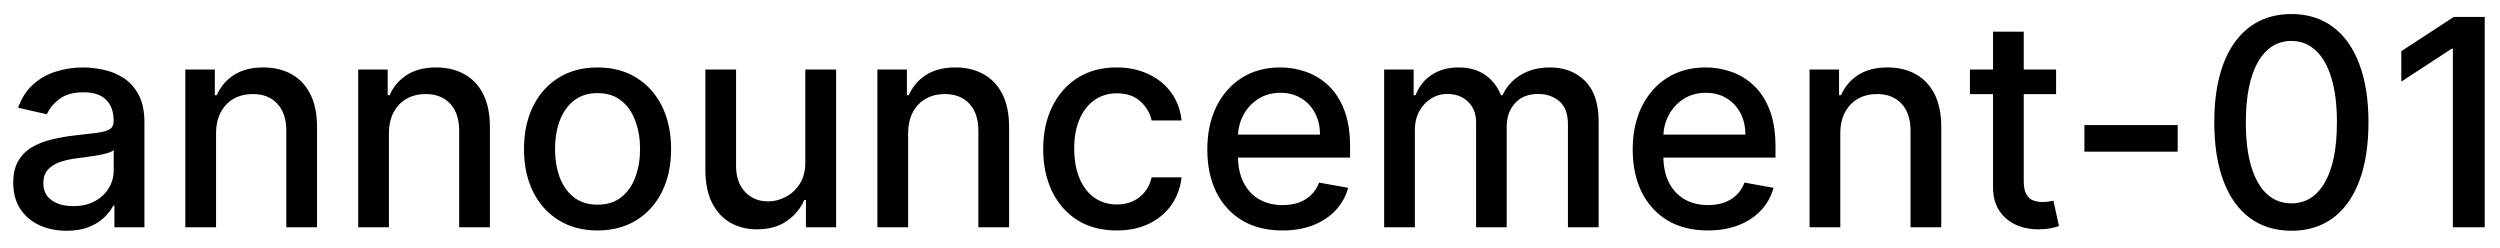 <svg width="121" height="12" viewBox="0 0 121 12" fill="none" xmlns="http://www.w3.org/2000/svg">
<path d="M3.222 11.169C2.738 11.169 2.3 11.079 1.909 10.901C1.518 10.718 1.208 10.455 0.979 10.11C0.754 9.765 0.641 9.343 0.641 8.842C0.641 8.411 0.724 8.057 0.89 7.778C1.056 7.5 1.279 7.28 1.561 7.117C1.843 6.955 2.158 6.832 2.506 6.749C2.854 6.666 3.208 6.603 3.57 6.56C4.027 6.507 4.398 6.464 4.683 6.431C4.968 6.395 5.175 6.337 5.305 6.257C5.434 6.178 5.499 6.048 5.499 5.869V5.835C5.499 5.4 5.376 5.064 5.131 4.825C4.889 4.587 4.527 4.467 4.047 4.467C3.546 4.467 3.152 4.578 2.864 4.8C2.579 5.019 2.381 5.263 2.272 5.531L0.875 5.213C1.041 4.749 1.283 4.375 1.601 4.089C1.922 3.801 2.292 3.592 2.71 3.463C3.127 3.33 3.566 3.264 4.027 3.264C4.332 3.264 4.655 3.301 4.996 3.374C5.341 3.443 5.663 3.572 5.961 3.761C6.263 3.95 6.509 4.22 6.702 4.572C6.894 4.92 6.99 5.372 6.99 5.929V11H5.538V9.956H5.479C5.383 10.148 5.238 10.337 5.046 10.523C4.854 10.708 4.607 10.863 4.305 10.985C4.004 11.108 3.643 11.169 3.222 11.169ZM3.545 9.976C3.956 9.976 4.307 9.895 4.599 9.732C4.894 9.57 5.117 9.358 5.27 9.096C5.426 8.831 5.504 8.547 5.504 8.246V7.261C5.451 7.314 5.348 7.364 5.195 7.411C5.046 7.454 4.875 7.492 4.683 7.525C4.491 7.555 4.304 7.583 4.121 7.609C3.939 7.633 3.787 7.652 3.664 7.669C3.376 7.705 3.112 7.767 2.874 7.853C2.638 7.939 2.449 8.063 2.307 8.226C2.168 8.385 2.098 8.597 2.098 8.862C2.098 9.23 2.234 9.509 2.506 9.697C2.777 9.883 3.124 9.976 3.545 9.976ZM10.457 6.466V11H8.97V3.364H10.397V4.607H10.491C10.667 4.202 10.942 3.877 11.317 3.632C11.694 3.387 12.17 3.264 12.743 3.264C13.264 3.264 13.72 3.374 14.111 3.592C14.502 3.808 14.805 4.129 15.02 4.557C15.236 4.984 15.344 5.513 15.344 6.143V11H13.857V6.322C13.857 5.768 13.713 5.336 13.425 5.024C13.136 4.709 12.74 4.552 12.236 4.552C11.892 4.552 11.585 4.626 11.317 4.776C11.051 4.925 10.841 5.143 10.685 5.432C10.533 5.717 10.457 6.062 10.457 6.466ZM18.824 6.466V11H17.337V3.364H18.764V4.607H18.858C19.034 4.202 19.309 3.877 19.684 3.632C20.062 3.387 20.537 3.264 21.111 3.264C21.631 3.264 22.087 3.374 22.478 3.592C22.869 3.808 23.172 4.129 23.388 4.557C23.603 4.984 23.711 5.513 23.711 6.143V11H22.224V6.322C22.224 5.768 22.08 5.336 21.792 5.024C21.503 4.709 21.107 4.552 20.604 4.552C20.259 4.552 19.952 4.626 19.684 4.776C19.419 4.925 19.208 5.143 19.052 5.432C18.9 5.717 18.824 6.062 18.824 6.466ZM28.921 11.154C28.205 11.154 27.58 10.99 27.047 10.662C26.513 10.334 26.099 9.875 25.804 9.285C25.509 8.695 25.361 8.005 25.361 7.217C25.361 6.424 25.509 5.732 25.804 5.138C26.099 4.545 26.513 4.085 27.047 3.756C27.58 3.428 28.205 3.264 28.921 3.264C29.637 3.264 30.262 3.428 30.795 3.756C31.329 4.085 31.743 4.545 32.038 5.138C32.333 5.732 32.481 6.424 32.481 7.217C32.481 8.005 32.333 8.695 32.038 9.285C31.743 9.875 31.329 10.334 30.795 10.662C30.262 10.99 29.637 11.154 28.921 11.154ZM28.926 9.906C29.39 9.906 29.774 9.784 30.079 9.538C30.384 9.293 30.61 8.967 30.756 8.559C30.905 8.151 30.979 7.702 30.979 7.212C30.979 6.724 30.905 6.277 30.756 5.869C30.61 5.458 30.384 5.129 30.079 4.88C29.774 4.631 29.39 4.507 28.926 4.507C28.459 4.507 28.071 4.631 27.763 4.88C27.458 5.129 27.231 5.458 27.081 5.869C26.936 6.277 26.863 6.724 26.863 7.212C26.863 7.702 26.936 8.151 27.081 8.559C27.231 8.967 27.458 9.293 27.763 9.538C28.071 9.784 28.459 9.906 28.926 9.906ZM38.977 7.833V3.364H40.469V11H39.007V9.678H38.928C38.752 10.085 38.47 10.425 38.082 10.697C37.698 10.965 37.219 11.099 36.646 11.099C36.155 11.099 35.721 10.992 35.343 10.776C34.968 10.557 34.673 10.234 34.458 9.807C34.246 9.379 34.14 8.851 34.14 8.221V3.364H35.626V8.042C35.626 8.562 35.771 8.977 36.059 9.285C36.347 9.593 36.722 9.747 37.182 9.747C37.461 9.747 37.738 9.678 38.013 9.538C38.291 9.399 38.522 9.189 38.704 8.907C38.889 8.625 38.981 8.267 38.977 7.833ZM43.953 6.466V11H42.466V3.364H43.893V4.607H43.987C44.163 4.202 44.438 3.877 44.813 3.632C45.191 3.387 45.666 3.264 46.239 3.264C46.76 3.264 47.216 3.374 47.607 3.592C47.998 3.808 48.301 4.129 48.517 4.557C48.732 4.984 48.84 5.513 48.84 6.143V11H47.353V6.322C47.353 5.768 47.209 5.336 46.921 5.024C46.632 4.709 46.236 4.552 45.732 4.552C45.388 4.552 45.081 4.626 44.813 4.776C44.547 4.925 44.337 5.143 44.181 5.432C44.029 5.717 43.953 6.062 43.953 6.466ZM54.05 11.154C53.311 11.154 52.674 10.987 52.141 10.652C51.611 10.314 51.203 9.848 50.918 9.255C50.633 8.662 50.49 7.982 50.49 7.217C50.49 6.441 50.636 5.757 50.928 5.163C51.219 4.567 51.63 4.101 52.161 3.766C52.691 3.432 53.316 3.264 54.035 3.264C54.615 3.264 55.132 3.372 55.586 3.587C56.04 3.799 56.406 4.098 56.685 4.482C56.967 4.867 57.134 5.316 57.187 5.83H55.74C55.661 5.472 55.478 5.163 55.193 4.905C54.912 4.646 54.534 4.517 54.06 4.517C53.645 4.517 53.283 4.626 52.971 4.845C52.663 5.061 52.422 5.369 52.25 5.77C52.078 6.168 51.992 6.638 51.992 7.182C51.992 7.739 52.076 8.219 52.245 8.624C52.414 9.028 52.653 9.341 52.961 9.563C53.273 9.785 53.639 9.896 54.06 9.896C54.342 9.896 54.597 9.845 54.825 9.742C55.057 9.636 55.251 9.485 55.407 9.29C55.566 9.094 55.677 8.859 55.74 8.584H57.187C57.134 9.078 56.973 9.518 56.705 9.906C56.436 10.294 56.077 10.599 55.626 10.821C55.178 11.043 54.653 11.154 54.05 11.154ZM62.068 11.154C61.316 11.154 60.667 10.993 60.124 10.672C59.584 10.347 59.166 9.891 58.871 9.305C58.579 8.715 58.434 8.024 58.434 7.232C58.434 6.449 58.579 5.76 58.871 5.163C59.166 4.567 59.577 4.101 60.104 3.766C60.634 3.432 61.254 3.264 61.963 3.264C62.394 3.264 62.812 3.335 63.216 3.478C63.621 3.62 63.983 3.844 64.305 4.149C64.626 4.454 64.88 4.85 65.066 5.337C65.251 5.821 65.344 6.41 65.344 7.102V7.629H59.274V6.516H63.887C63.887 6.125 63.808 5.778 63.649 5.477C63.49 5.172 63.266 4.931 62.978 4.756C62.693 4.58 62.358 4.492 61.973 4.492C61.556 4.492 61.191 4.595 60.88 4.8C60.571 5.003 60.333 5.268 60.164 5.596C59.998 5.921 59.915 6.274 59.915 6.655V7.525C59.915 8.035 60.005 8.469 60.184 8.827C60.366 9.185 60.619 9.459 60.944 9.648C61.269 9.833 61.649 9.926 62.083 9.926C62.364 9.926 62.621 9.886 62.853 9.807C63.085 9.724 63.286 9.601 63.455 9.439C63.624 9.277 63.753 9.076 63.843 8.837L65.25 9.091C65.137 9.505 64.935 9.868 64.643 10.18C64.355 10.488 63.992 10.728 63.554 10.901C63.12 11.07 62.625 11.154 62.068 11.154ZM66.993 11V3.364H68.42V4.607H68.515C68.674 4.186 68.934 3.857 69.295 3.622C69.656 3.384 70.089 3.264 70.593 3.264C71.103 3.264 71.531 3.384 71.876 3.622C72.224 3.861 72.48 4.189 72.646 4.607H72.726C72.908 4.199 73.198 3.874 73.596 3.632C73.993 3.387 74.467 3.264 75.018 3.264C75.71 3.264 76.275 3.481 76.713 3.915C77.154 4.35 77.374 5.004 77.374 5.879V11H75.888V6.018C75.888 5.501 75.747 5.127 75.465 4.895C75.183 4.663 74.847 4.547 74.456 4.547C73.972 4.547 73.596 4.696 73.327 4.994C73.059 5.289 72.924 5.669 72.924 6.133V11H71.443V5.924C71.443 5.51 71.314 5.177 71.055 4.925C70.797 4.673 70.46 4.547 70.046 4.547C69.764 4.547 69.504 4.621 69.265 4.771C69.03 4.916 68.84 5.12 68.694 5.382C68.551 5.644 68.48 5.947 68.48 6.292V11H66.993ZM82.658 11.154C81.905 11.154 81.257 10.993 80.714 10.672C80.174 10.347 79.756 9.891 79.461 9.305C79.169 8.715 79.023 8.024 79.023 7.232C79.023 6.449 79.169 5.76 79.461 5.163C79.756 4.567 80.167 4.101 80.694 3.766C81.224 3.432 81.844 3.264 82.553 3.264C82.984 3.264 83.402 3.335 83.806 3.478C84.21 3.62 84.573 3.844 84.895 4.149C85.216 4.454 85.47 4.85 85.656 5.337C85.841 5.821 85.934 6.41 85.934 7.102V7.629H79.864V6.516H84.477C84.477 6.125 84.398 5.778 84.239 5.477C84.079 5.172 83.856 4.931 83.567 4.756C83.282 4.58 82.948 4.492 82.563 4.492C82.146 4.492 81.781 4.595 81.469 4.8C81.161 5.003 80.923 5.268 80.754 5.596C80.588 5.921 80.505 6.274 80.505 6.655V7.525C80.505 8.035 80.594 8.469 80.773 8.827C80.956 9.185 81.209 9.459 81.534 9.648C81.859 9.833 82.238 9.926 82.673 9.926C82.954 9.926 83.211 9.886 83.443 9.807C83.675 9.724 83.876 9.601 84.045 9.439C84.214 9.277 84.343 9.076 84.433 8.837L85.84 9.091C85.727 9.505 85.525 9.868 85.233 10.18C84.945 10.488 84.582 10.728 84.144 10.901C83.71 11.07 83.215 11.154 82.658 11.154ZM89.07 6.466V11H87.583V3.364H89.01V4.607H89.105C89.28 4.202 89.555 3.877 89.93 3.632C90.308 3.387 90.783 3.264 91.357 3.264C91.877 3.264 92.333 3.374 92.724 3.592C93.115 3.808 93.418 4.129 93.634 4.557C93.849 4.984 93.957 5.513 93.957 6.143V11H92.47V6.322C92.47 5.768 92.326 5.336 92.038 5.024C91.749 4.709 91.353 4.552 90.85 4.552C90.505 4.552 90.198 4.626 89.93 4.776C89.665 4.925 89.454 5.143 89.299 5.432C89.146 5.717 89.07 6.062 89.07 6.466ZM99.515 3.364V4.557H95.344V3.364H99.515ZM96.463 1.534H97.949V8.758C97.949 9.046 97.992 9.263 98.078 9.409C98.165 9.552 98.275 9.649 98.411 9.702C98.551 9.752 98.701 9.777 98.864 9.777C98.983 9.777 99.088 9.769 99.177 9.752C99.266 9.736 99.336 9.722 99.386 9.712L99.654 10.94C99.568 10.973 99.445 11.007 99.286 11.04C99.127 11.076 98.928 11.096 98.69 11.099C98.299 11.106 97.934 11.037 97.596 10.891C97.258 10.745 96.985 10.519 96.776 10.214C96.567 9.91 96.463 9.527 96.463 9.066V1.534ZM105.399 6.053V7.341H100.885V6.053H105.399ZM110.905 11.169C110.119 11.166 109.448 10.959 108.892 10.548C108.335 10.137 107.909 9.538 107.614 8.753C107.319 7.967 107.171 7.021 107.171 5.914C107.171 4.81 107.319 3.867 107.614 3.085C107.912 2.303 108.34 1.706 108.896 1.295C109.457 0.884 110.126 0.679 110.905 0.679C111.684 0.679 112.352 0.886 112.909 1.3C113.465 1.711 113.891 2.308 114.186 3.09C114.485 3.869 114.634 4.81 114.634 5.914C114.634 7.024 114.486 7.972 114.191 8.758C113.896 9.54 113.47 10.138 112.914 10.553C112.357 10.963 111.687 11.169 110.905 11.169ZM110.905 9.842C111.594 9.842 112.133 9.505 112.521 8.832C112.912 8.16 113.107 7.187 113.107 5.914C113.107 5.069 113.018 4.355 112.839 3.771C112.663 3.185 112.41 2.741 112.078 2.439C111.75 2.134 111.359 1.982 110.905 1.982C110.219 1.982 109.68 2.32 109.289 2.996C108.898 3.672 108.701 4.645 108.698 5.914C108.698 6.763 108.785 7.48 108.961 8.067C109.14 8.65 109.394 9.093 109.722 9.394C110.05 9.692 110.444 9.842 110.905 9.842ZM120.26 0.818V11H118.719V2.359H118.659L116.223 3.95V2.479L118.764 0.818H120.26Z" fill="black"/>
</svg>

